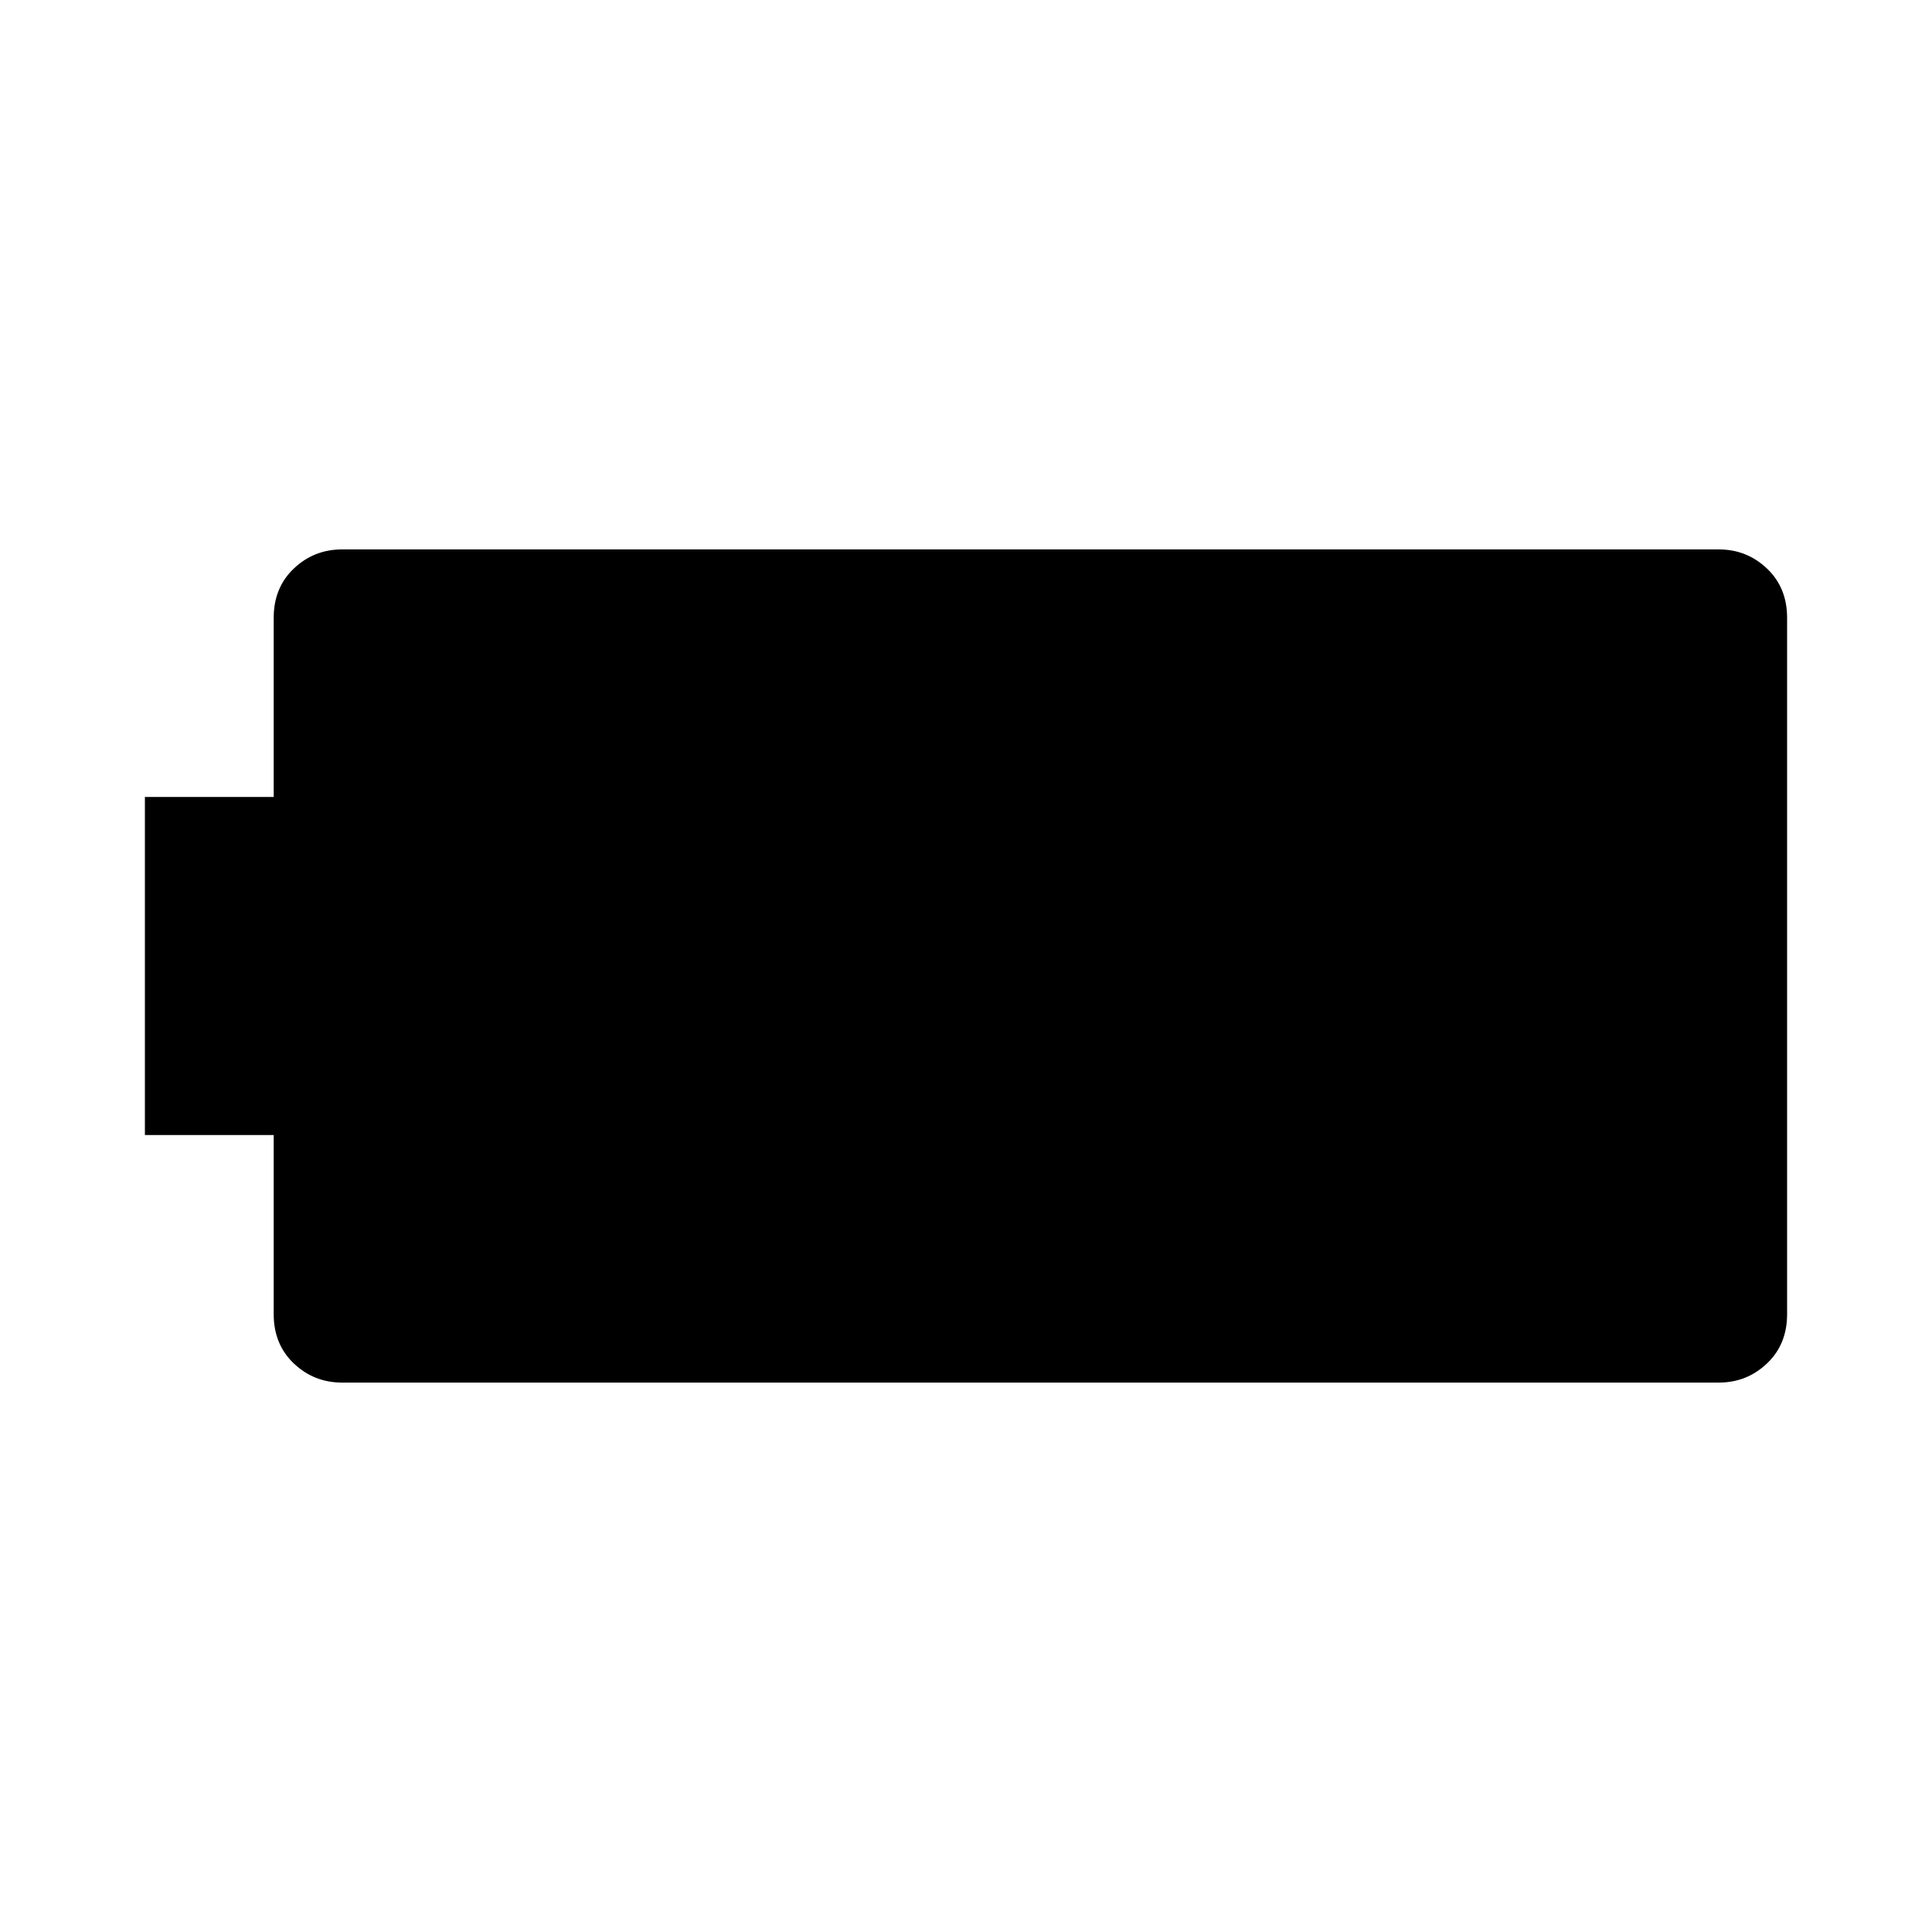 <svg xmlns="http://www.w3.org/2000/svg" height="48" width="48"><path d="M8.5 34.35q-.7 0-1.2-.475t-.5-1.225V28.2H3.6v-8.4h3.2v-4.45q0-.75.5-1.225.5-.475 1.2-.475h34.2q.7 0 1.2.475t.5 1.225v17.3q0 .75-.5 1.225-.5.475-1.2.475Z"/></svg>